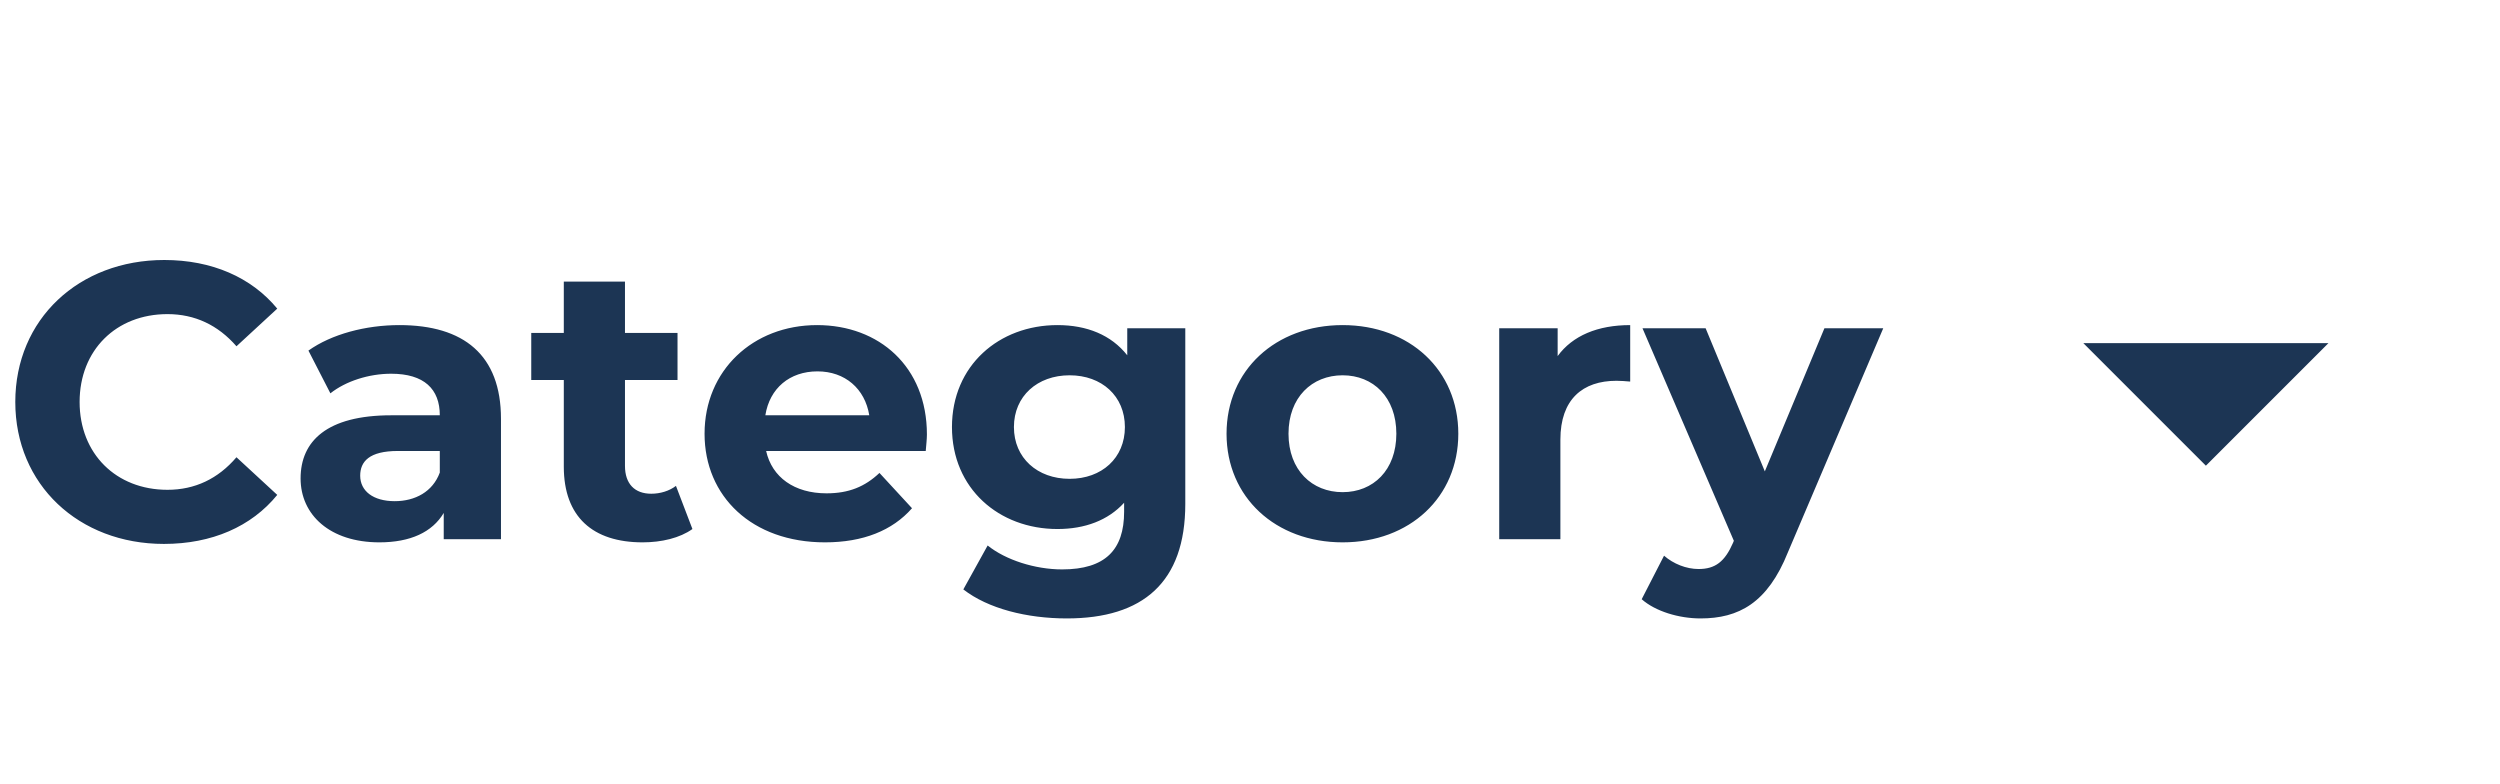 <svg width="102" height="32" viewBox="0 0 102 32" fill="none" xmlns="http://www.w3.org/2000/svg">
<path fill-rule="evenodd" clip-rule="evenodd" d="M85 14L90 19L95 14H85Z" fill="#1C3554"/>
<path d="M6.688 22.192C8.64 22.192 10.256 21.488 11.312 20.192L9.648 18.656C8.896 19.536 7.952 19.984 6.832 19.984C4.736 19.984 3.248 18.512 3.248 16.4C3.248 14.288 4.736 12.816 6.832 12.816C7.952 12.816 8.896 13.264 9.648 14.128L11.312 12.592C10.256 11.312 8.64 10.608 6.704 10.608C3.216 10.608 0.624 13.024 0.624 16.4C0.624 19.776 3.216 22.192 6.688 22.192ZM16.296 13.264C14.92 13.264 13.528 13.632 12.584 14.304L13.48 16.048C14.104 15.552 15.048 15.248 15.96 15.248C17.304 15.248 17.944 15.872 17.944 16.944H15.96C13.336 16.944 12.264 18 12.264 19.52C12.264 21.008 13.464 22.128 15.48 22.128C16.744 22.128 17.64 21.712 18.104 20.928V22H20.44V17.088C20.44 14.48 18.92 13.264 16.296 13.264ZM16.104 20.448C15.224 20.448 14.696 20.032 14.696 19.408C14.696 18.832 15.064 18.4 16.232 18.4H17.944V19.28C17.656 20.064 16.936 20.448 16.104 20.448ZM27.579 19.824C27.307 20.032 26.939 20.144 26.571 20.144C25.899 20.144 25.499 19.744 25.499 19.008V15.504H27.643V13.584H25.499V11.488H23.003V13.584H21.675V15.504H23.003V19.04C23.003 21.088 24.187 22.128 26.219 22.128C26.987 22.128 27.739 21.952 28.251 21.584L27.579 19.824ZM37.818 17.728C37.818 14.96 35.866 13.264 33.338 13.264C30.714 13.264 28.746 15.12 28.746 17.696C28.746 20.256 30.682 22.128 33.658 22.128C35.21 22.128 36.41 21.648 37.21 20.736L35.882 19.296C35.29 19.856 34.634 20.128 33.722 20.128C32.41 20.128 31.498 19.472 31.258 18.4H37.77C37.786 18.192 37.818 17.92 37.818 17.728ZM33.354 15.152C34.474 15.152 35.29 15.856 35.466 16.944H31.226C31.402 15.84 32.218 15.152 33.354 15.152ZM45.992 13.392V14.496C45.336 13.664 44.344 13.264 43.144 13.264C40.76 13.264 38.84 14.912 38.84 17.424C38.84 19.936 40.76 21.584 43.144 21.584C44.264 21.584 45.208 21.232 45.864 20.512V20.88C45.864 22.432 45.096 23.232 43.336 23.232C42.232 23.232 41.032 22.848 40.296 22.256L39.304 24.048C40.312 24.832 41.896 25.232 43.528 25.232C46.632 25.232 48.36 23.76 48.36 20.56V13.392H45.992ZM43.64 19.536C42.328 19.536 41.368 18.688 41.368 17.424C41.368 16.16 42.328 15.312 43.64 15.312C44.952 15.312 45.896 16.16 45.896 17.424C45.896 18.688 44.952 19.536 43.64 19.536ZM54.779 22.128C57.515 22.128 59.499 20.288 59.499 17.696C59.499 15.104 57.515 13.264 54.779 13.264C52.043 13.264 50.043 15.104 50.043 17.696C50.043 20.288 52.043 22.128 54.779 22.128ZM54.779 20.08C53.531 20.08 52.571 19.184 52.571 17.696C52.571 16.208 53.531 15.312 54.779 15.312C56.027 15.312 56.971 16.208 56.971 17.696C56.971 19.184 56.027 20.08 54.779 20.08ZM63.552 14.528V13.392H61.168V22H63.664V17.936C63.664 16.288 64.576 15.536 65.952 15.536C66.144 15.536 66.304 15.552 66.512 15.568V13.264C65.184 13.264 64.16 13.696 63.552 14.528ZM74.437 13.392L72.005 19.232L69.589 13.392H67.013L70.741 22.064L70.709 22.144C70.373 22.912 69.989 23.216 69.301 23.216C68.805 23.216 68.277 23.008 67.893 22.672L66.981 24.448C67.541 24.944 68.501 25.232 69.381 25.232C70.933 25.232 72.117 24.608 72.949 22.528L76.837 13.392H74.437Z" fill="#1C3554"/>
</svg>
